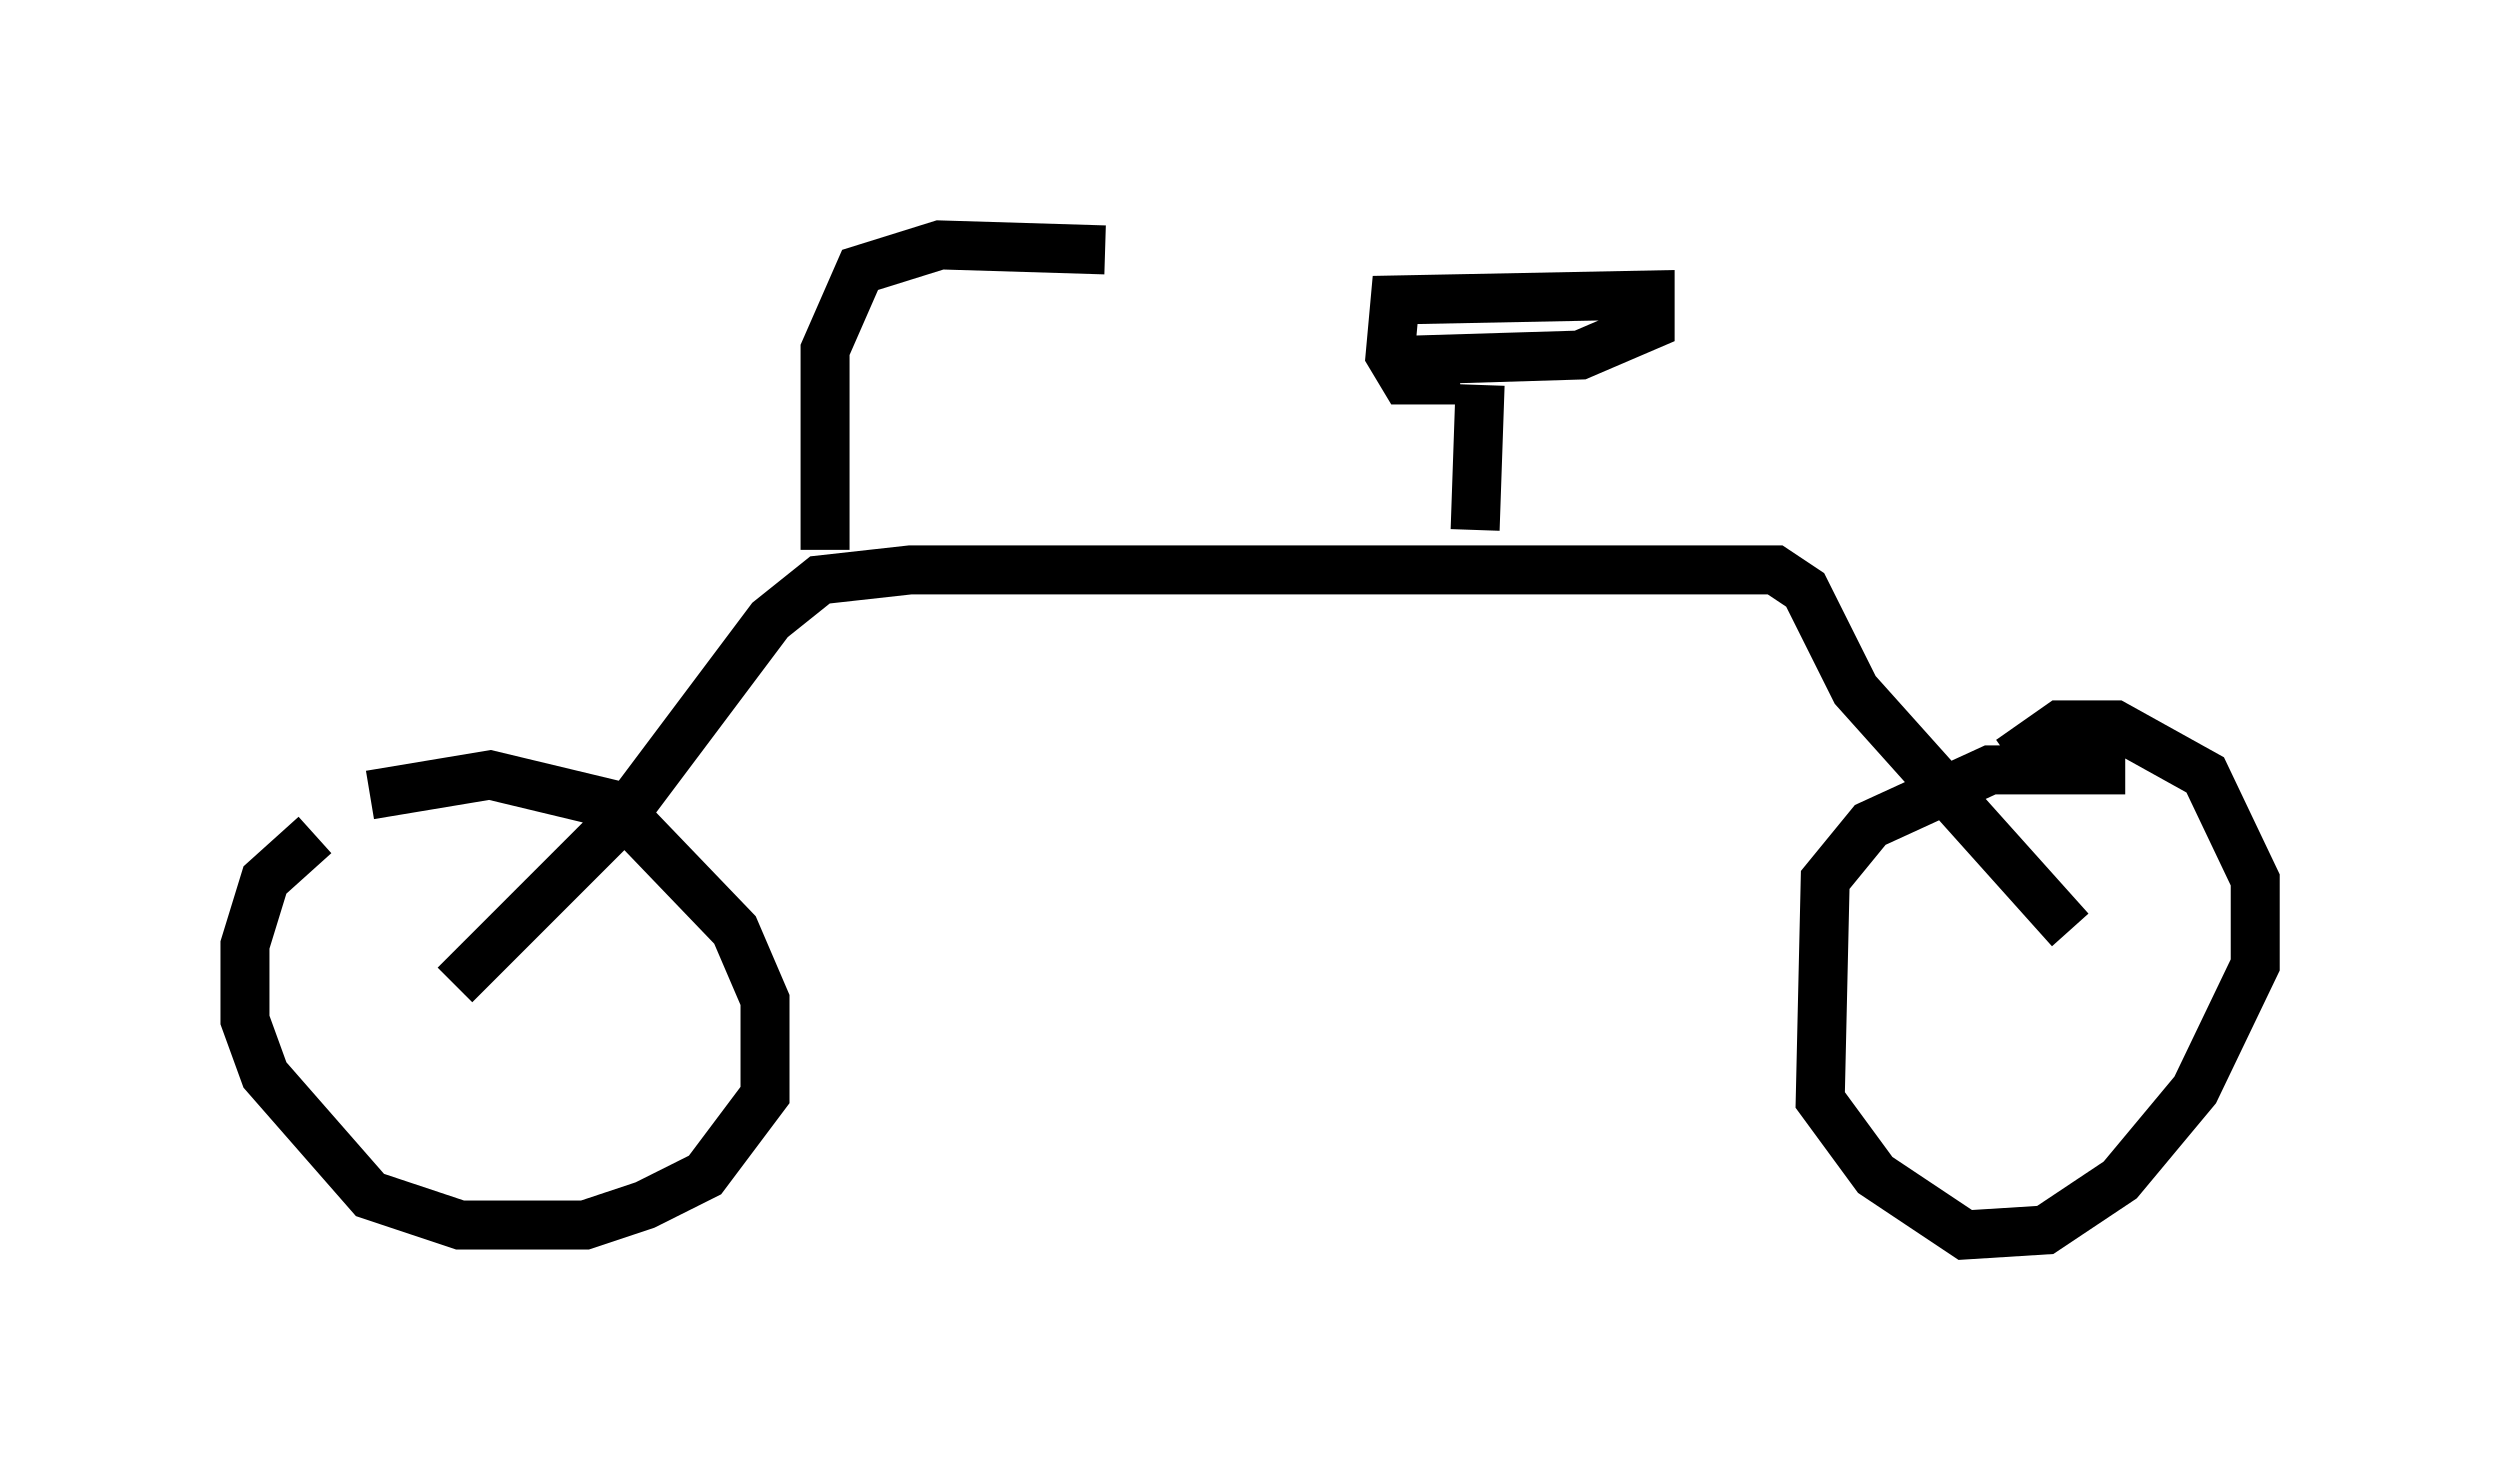 <?xml version="1.0" encoding="utf-8" ?>
<svg baseProfile="full" height="30.213" version="1.1" width="51.038" xmlns="http://www.w3.org/2000/svg" xmlns:ev="http://www.w3.org/2001/xml-events" xmlns:xlink="http://www.w3.org/1999/xlink"><defs /><rect fill="white" height="30.213" width="51.038" x="0" y="0" /><path d="M8.063, 16.944 m-1.633, 0.102 l-1.021, 0.919 -0.408, 1.327 l0.0, 1.531 0.408, 1.123 l2.144, 2.45 1.838, 0.613 l2.552, 0.0 1.225, -0.408 l1.225, -0.613 1.225, -1.633 l0.0, -1.94 -0.613, -1.429 l-2.45, -2.552 -2.552, -0.613 l-2.45, 0.408 m1.735, 3.879 l3.369, -3.369 3.063, -4.083 l1.021, -0.817 1.838, -0.204 l17.661, 0.0 0.613, 0.408 l1.021, 2.042 4.39, 4.9 m1.123, -3.267 l-2.756, 0.0 -2.45, 1.123 l-0.919, 1.123 -0.102, 4.492 l1.123, 1.531 1.838, 1.225 l1.633, -0.102 1.531, -1.021 l1.531, -1.838 1.225, -2.552 l0.0, -1.735 -1.021, -2.144 l-1.838, -1.021 -1.123, 0.0 l-1.021, 0.715 m-24.194, -4.288 l0.0, -4.083 0.715, -1.633 l1.633, -0.51 3.369, 0.102 m7.554, 5.717 l0.102, -2.96 m-0.408, -0.102 l-1.123, 0.0 -0.306, -0.51 l0.102, -1.123 5.206, -0.102 l0.0, 0.613 -1.429, 0.613 l-3.369, 0.102 " fill="none" stroke="black" stroke-width="1" /></svg>